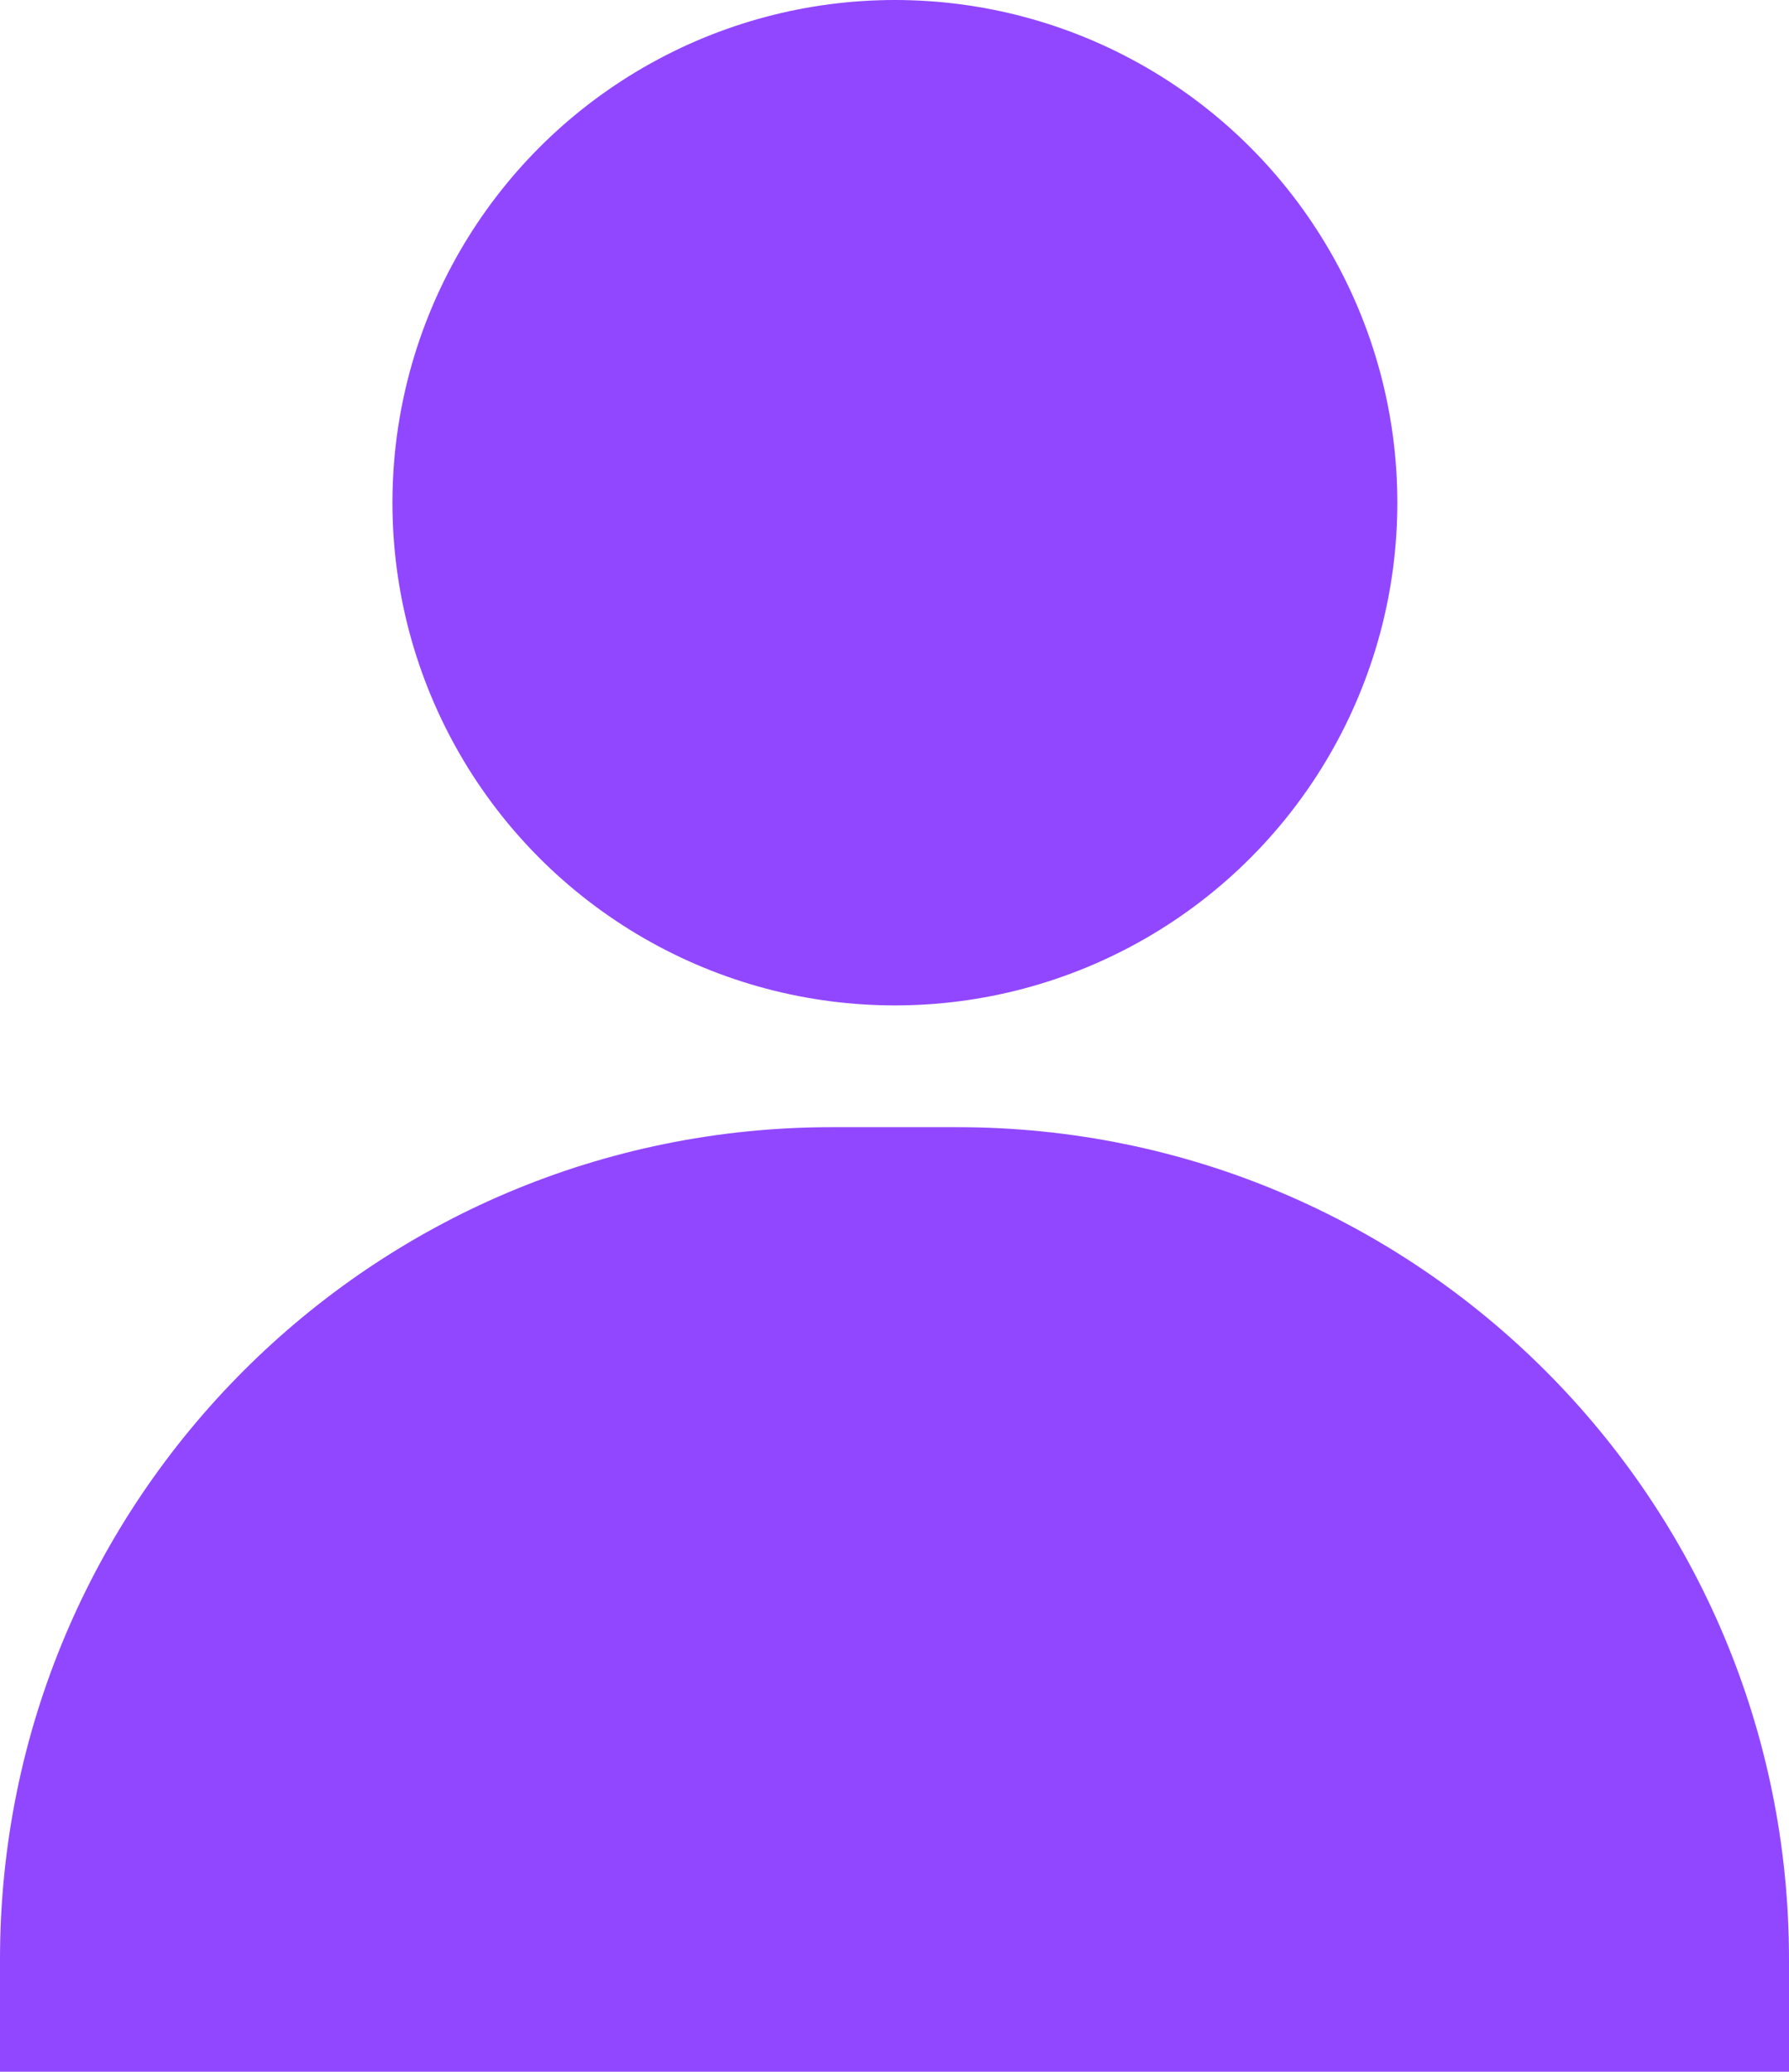 <?xml version="1.0" encoding="utf-8"?>
<!-- Generator: Adobe Illustrator 26.0.3, SVG Export Plug-In . SVG Version: 6.00 Build 0)  -->
<svg version="1.1" id="Layer_1" xmlns="http://www.w3.org/2000/svg" xmlns:xlink="http://www.w3.org/1999/xlink" x="0px" y="0px"
	 viewBox="0 0 229.3 265.4" style="enable-background:new 0 0 229.3 265.4;" xml:space="preserve">
<style type="text/css">
	.st0{fill:#9147ff;}
</style>
<circle class="st0" cx="114.7" cy="64.4" r="64.4"/>
<path class="st0" d="M229.3,265.4H0V251c0-58.9,47.7-106.6,106.6-106.6h16.1c58.9,0,106.6,47.7,106.6,106.6V265.4z"/>
</svg>
